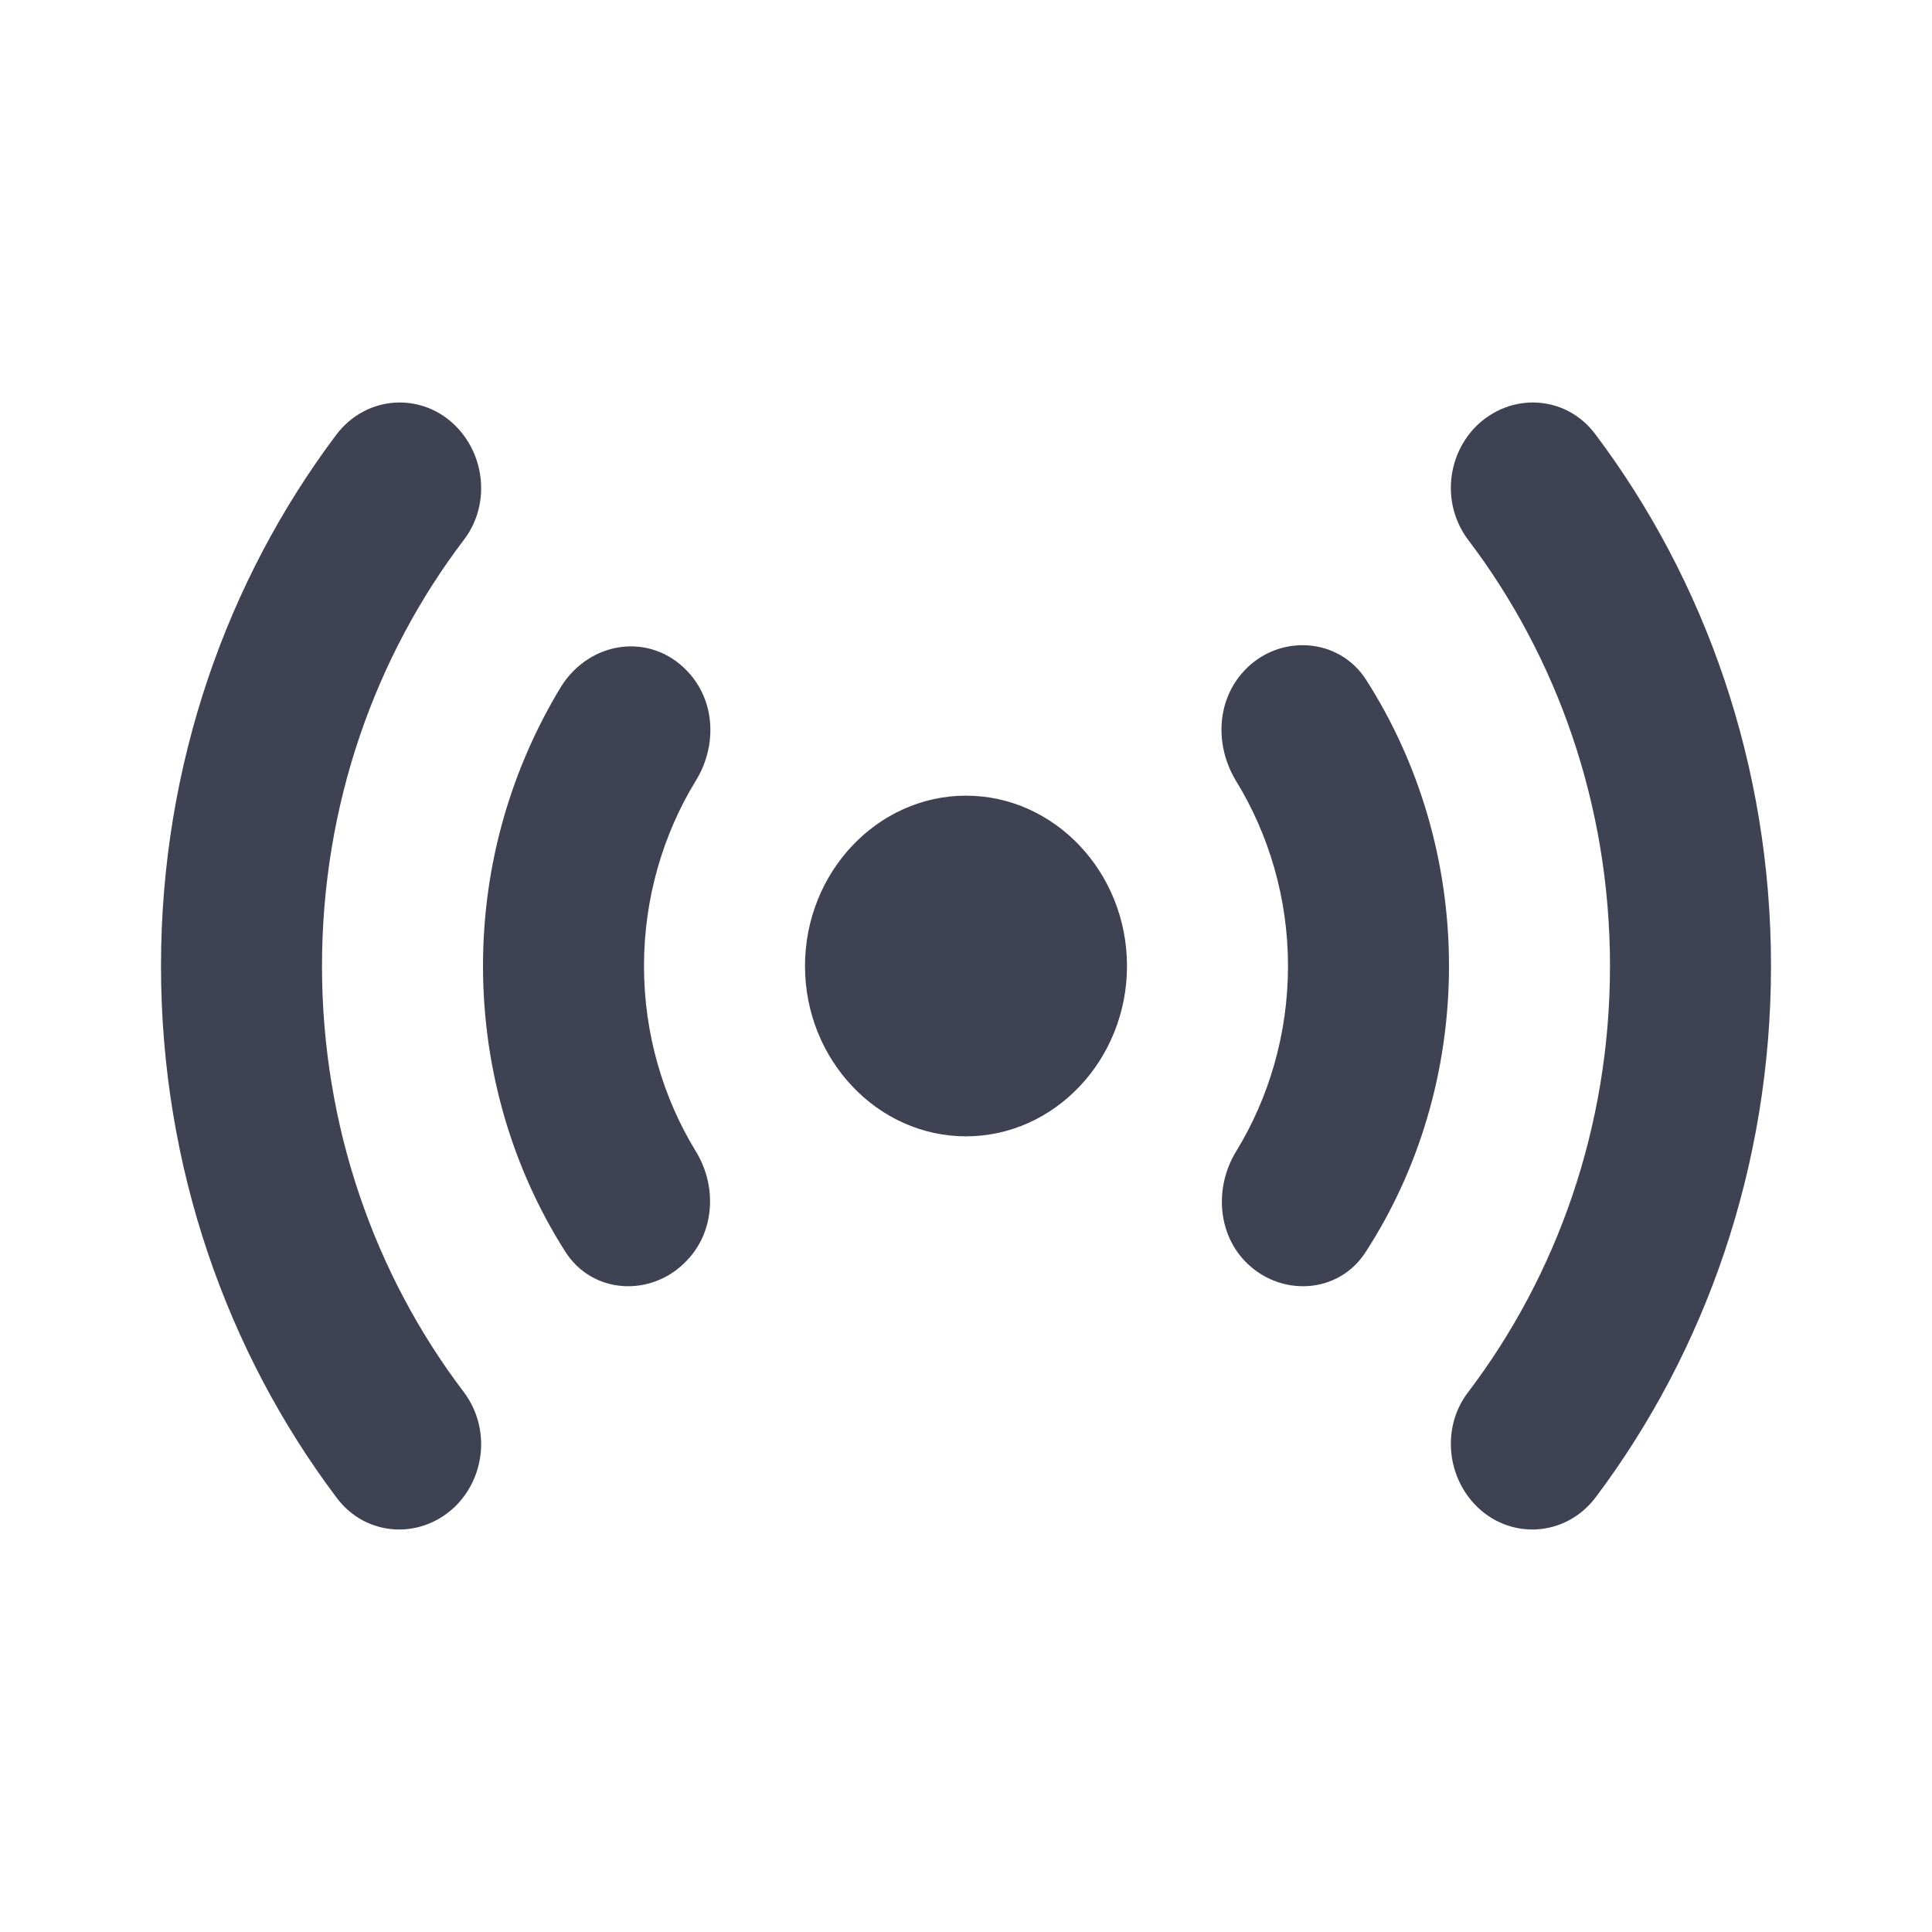 <svg width="24" height="24" viewBox="0 0 24 24" fill="none" xmlns="http://www.w3.org/2000/svg">
<path d="M8.54 8.339C8.89 8.709 8.91 9.27 8.64 9.704C8.24 10.36 8 11.153 8 12C8 12.847 8.24 13.64 8.64 14.296C8.91 14.73 8.88 15.302 8.53 15.661C8.1 16.116 7.36 16.085 7.02 15.545C6.38 14.54 6 13.312 6 12C6 10.72 6.36 9.534 6.97 8.529C7.33 7.958 8.08 7.852 8.54 8.339ZM15.46 15.661C15.89 16.116 16.63 16.085 16.97 15.545C17.62 14.54 18 13.312 18 12C18 10.688 17.62 9.46 16.97 8.444C16.63 7.915 15.89 7.873 15.46 8.328C15.11 8.698 15.09 9.259 15.35 9.693C15.76 10.36 16 11.153 16 12C16 12.847 15.76 13.64 15.36 14.296C15.09 14.73 15.12 15.302 15.46 15.661ZM12 9.884C10.9 9.884 10 10.836 10 12C10 13.164 10.9 14.116 12 14.116C13.1 14.116 14 13.164 14 12C14 10.836 13.1 9.884 12 9.884ZM18.32 18.688C18.74 19.132 19.44 19.101 19.82 18.603C21.18 16.794 22 14.497 22 12C22 9.503 21.18 7.206 19.82 5.397C19.45 4.899 18.75 4.868 18.32 5.312C17.96 5.693 17.92 6.286 18.24 6.709C19.34 8.159 20 10 20 12C20 14 19.34 15.841 18.24 17.291C17.92 17.704 17.96 18.307 18.32 18.688ZM5.68 5.312C5.26 4.868 4.56 4.899 4.18 5.397C2.82 7.206 2 9.503 2 12C2 14.497 2.82 16.794 4.18 18.603C4.55 19.101 5.25 19.132 5.68 18.688C6.04 18.307 6.08 17.714 5.76 17.291C4.66 15.841 4 14 4 12C4 10 4.66 8.159 5.76 6.709C6.08 6.296 6.04 5.693 5.68 5.312Z" fill="#3F4252"/>
</svg>
